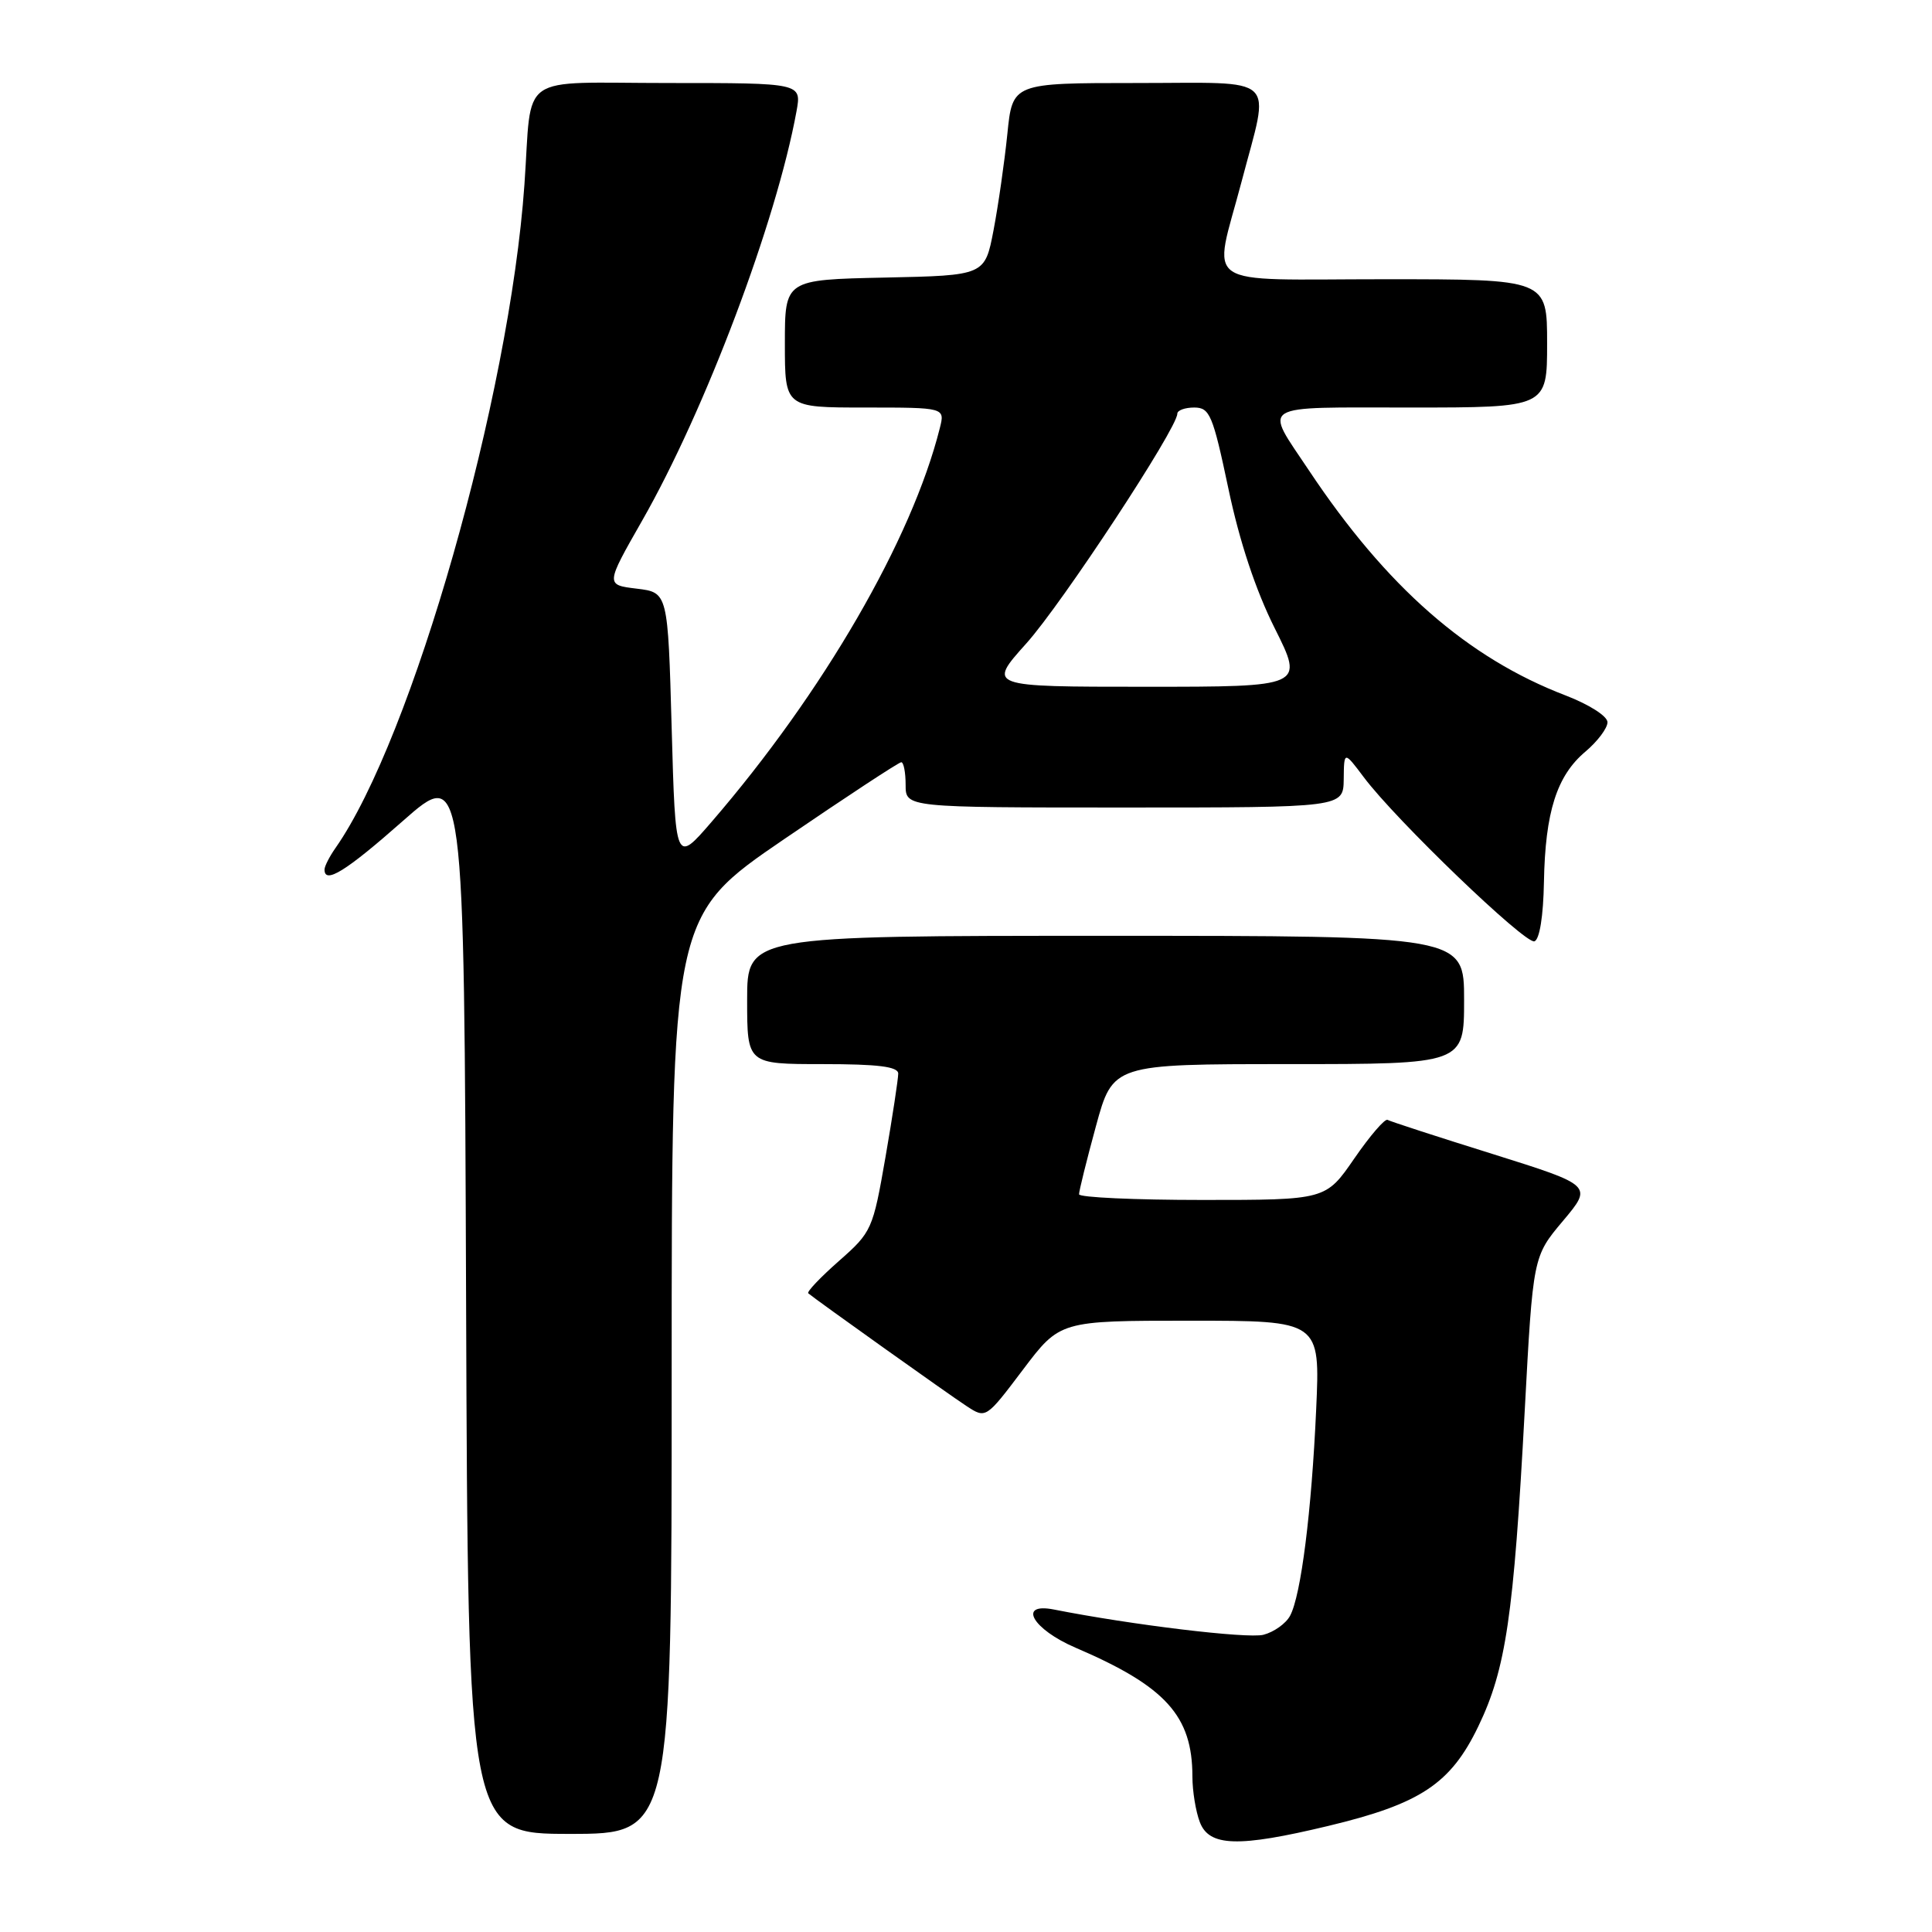 <?xml version="1.0" encoding="UTF-8" standalone="no"?>
<!DOCTYPE svg PUBLIC "-//W3C//DTD SVG 1.1//EN" "http://www.w3.org/Graphics/SVG/1.1/DTD/svg11.dtd" >
<svg xmlns="http://www.w3.org/2000/svg" xmlns:xlink="http://www.w3.org/1999/xlink" version="1.1" viewBox="0 0 256 256">
 <g >
 <path fill="currentColor"
d=" M 175.98 241.95 C 188.22 239.02 192.22 236.37 195.89 228.74 C 199.54 221.16 200.57 214.17 202.03 187.00 C 203.13 166.50 203.13 166.50 207.09 161.79 C 211.05 157.08 211.05 157.08 197.78 152.91 C 190.47 150.63 184.21 148.59 183.86 148.39 C 183.51 148.19 181.53 150.49 179.45 153.51 C 175.67 159.00 175.67 159.00 159.33 159.00 C 150.35 159.00 142.99 158.66 142.98 158.25 C 142.97 157.84 143.97 153.79 145.21 149.25 C 147.46 141.00 147.46 141.00 170.73 141.00 C 194.00 141.00 194.00 141.00 194.00 132.50 C 194.00 124.00 194.00 124.00 146.50 124.00 C 99.00 124.00 99.00 124.00 99.00 132.50 C 99.00 141.00 99.00 141.00 109.00 141.00 C 116.32 141.00 119.00 141.33 119.02 142.25 C 119.02 142.94 118.27 147.92 117.33 153.33 C 115.66 162.93 115.52 163.25 111.16 167.09 C 108.70 169.26 106.87 171.18 107.10 171.37 C 108.07 172.20 125.75 184.80 128.07 186.31 C 130.64 187.99 130.64 187.99 135.54 181.50 C 140.45 175.00 140.45 175.00 157.69 175.00 C 174.93 175.00 174.93 175.00 174.40 186.75 C 173.79 200.30 172.39 211.41 170.94 214.10 C 170.39 215.13 168.80 216.26 167.40 216.62 C 165.25 217.15 149.96 215.31 139.65 213.27 C 134.77 212.31 136.81 215.89 142.54 218.34 C 154.46 223.45 158.00 227.36 158.00 235.40 C 158.00 237.31 158.44 240.02 158.98 241.43 C 160.21 244.69 164.06 244.81 175.98 241.95 Z  M 89.00 182.18 C 89.00 121.37 89.00 121.37 103.92 111.18 C 112.13 105.58 119.10 101.00 119.42 101.00 C 119.74 101.00 120.00 102.35 120.00 104.00 C 120.00 107.00 120.00 107.00 149.00 107.00 C 178.00 107.00 178.00 107.00 178.05 103.25 C 178.09 99.50 178.09 99.50 180.72 103.00 C 184.96 108.66 202.10 125.13 203.32 124.73 C 204.00 124.50 204.50 121.40 204.58 116.87 C 204.75 107.59 206.28 102.79 210.07 99.60 C 211.68 98.24 213.00 96.49 213.00 95.70 C 213.00 94.90 210.59 93.36 207.45 92.15 C 194.46 87.18 183.71 77.76 173.44 62.33 C 167.46 53.35 166.41 54.00 186.89 54.00 C 205.00 54.00 205.00 54.00 205.00 45.50 C 205.00 37.00 205.00 37.00 183.50 37.00 C 158.59 37.00 160.73 38.46 164.52 24.05 C 168.29 9.69 169.69 11.00 150.58 11.00 C 134.16 11.00 134.16 11.00 133.48 17.75 C 133.10 21.46 132.28 27.20 131.65 30.50 C 130.50 36.50 130.50 36.50 117.25 36.78 C 104.00 37.06 104.00 37.06 104.00 45.53 C 104.00 54.00 104.00 54.00 114.61 54.00 C 125.22 54.00 125.22 54.00 124.53 56.73 C 120.83 71.48 109.07 91.77 94.30 108.89 C 89.50 114.45 89.50 114.45 89.00 96.48 C 88.50 78.50 88.50 78.50 84.37 78.00 C 80.23 77.50 80.23 77.50 85.08 69.00 C 93.46 54.32 102.87 29.37 105.54 14.75 C 106.22 11.00 106.22 11.00 88.63 11.00 C 68.27 11.00 70.55 9.40 69.49 24.46 C 67.52 52.57 54.63 97.85 44.45 112.37 C 43.65 113.51 43.00 114.79 43.00 115.22 C 43.00 117.20 45.83 115.45 53.35 108.81 C 61.50 101.62 61.50 101.62 61.76 172.31 C 62.01 243.00 62.01 243.00 75.51 243.00 C 89.00 243.00 89.00 243.00 89.00 182.18 Z  M 136.00 85.25 C 140.73 79.98 156.00 56.75 156.00 54.82 C 156.00 54.37 157.01 54.00 158.25 54.00 C 160.30 54.01 160.70 54.95 162.77 64.75 C 164.24 71.75 166.38 78.20 168.91 83.25 C 172.79 91.00 172.79 91.00 151.81 91.00 C 130.84 91.00 130.84 91.00 136.00 85.25 Z "/>
</g>
</svg>